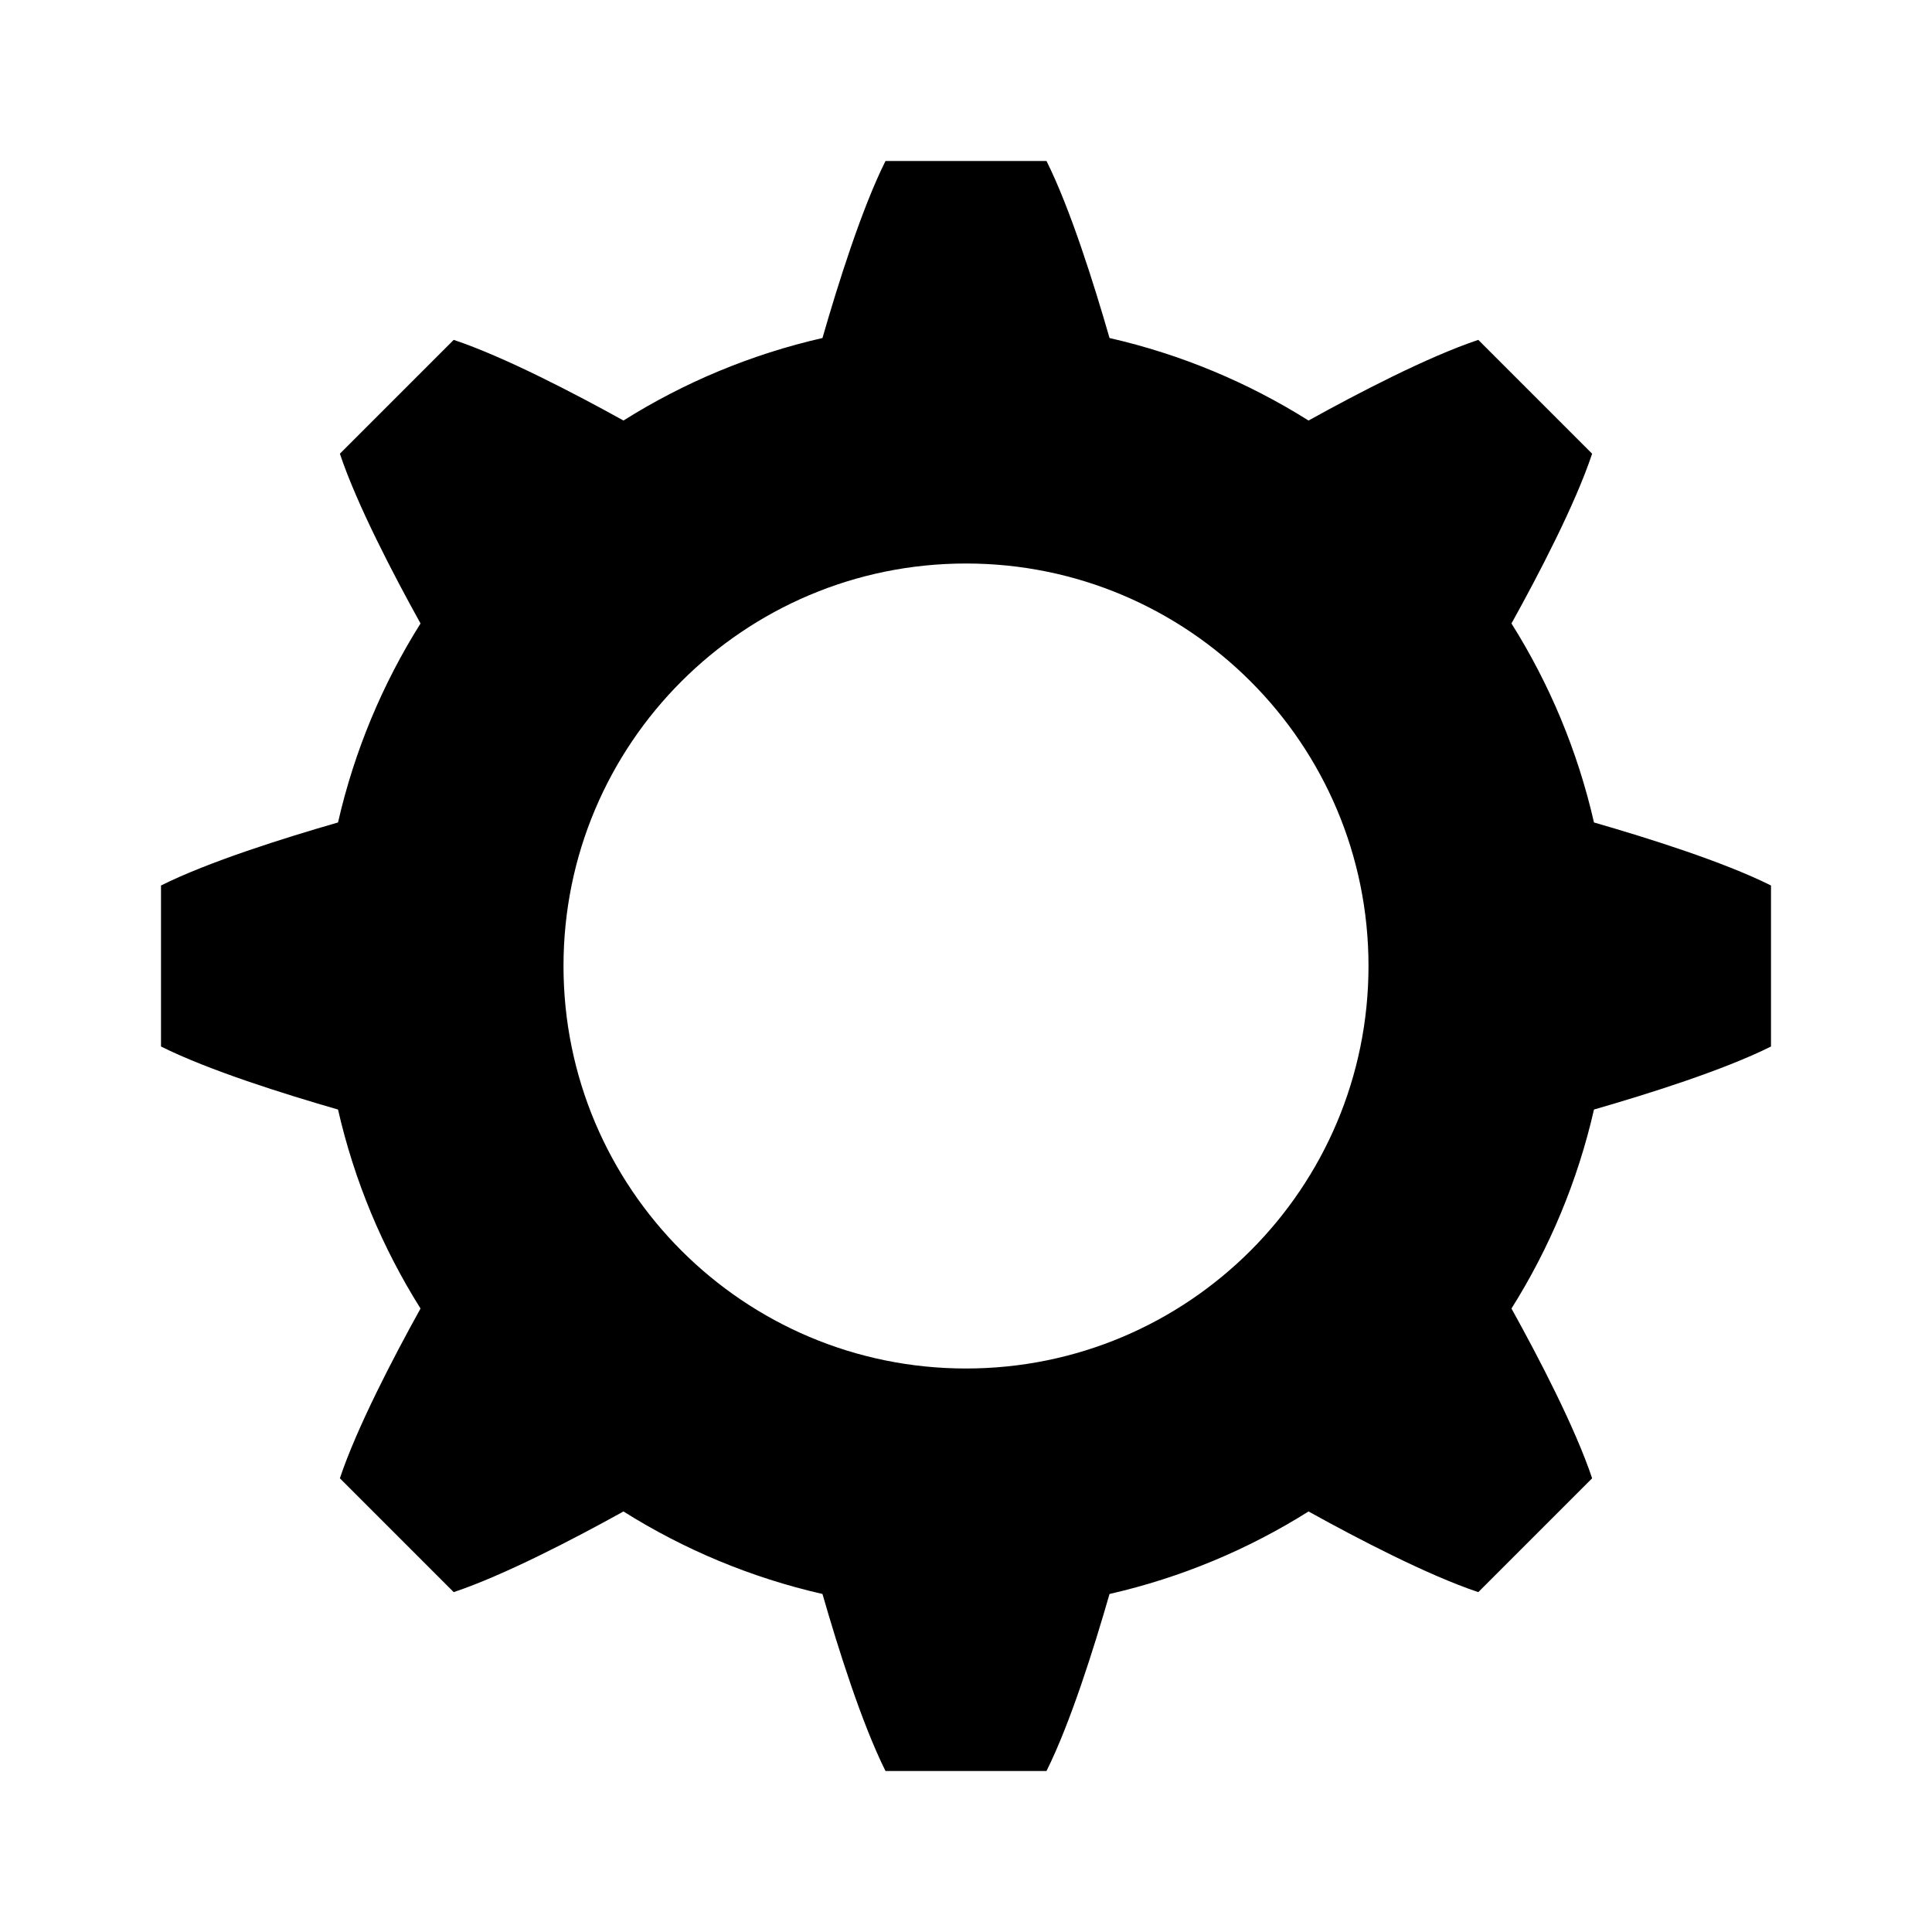 <svg width="24" height="24" viewBox="0 0 24 24" fill="none" xmlns="http://www.w3.org/2000/svg">
<path fill-rule="evenodd" clip-rule="evenodd" d="M10.217 4.199C10.41 3.529 10.705 2.59 11 2H13C13.295 2.59 13.59 3.529 13.783 4.199C14.672 4.402 15.505 4.752 16.255 5.224C16.865 4.886 17.738 4.431 18.364 4.222L19.778 5.636C19.57 6.262 19.114 7.136 18.776 7.745C19.248 8.495 19.598 9.328 19.801 10.217C20.471 10.41 21.41 10.705 22 11V13C21.41 13.295 20.471 13.59 19.801 13.783C19.598 14.672 19.248 15.505 18.776 16.255C19.114 16.864 19.569 17.738 19.778 18.364L18.364 19.778C17.738 19.569 16.865 19.114 16.255 18.776C15.505 19.248 14.672 19.598 13.783 19.801C13.59 20.471 13.295 21.41 13 22H11C10.705 21.41 10.41 20.471 10.217 19.801C9.328 19.598 8.495 19.248 7.745 18.776C7.135 19.114 6.262 19.569 5.636 19.778L4.222 18.364C4.431 17.738 4.886 16.864 5.224 16.255C4.752 15.505 4.402 14.672 4.199 13.783C3.529 13.59 2.59 13.295 2 13V11C2.59 10.705 3.529 10.41 4.199 10.217C4.402 9.328 4.752 8.495 5.224 7.745C4.886 7.136 4.431 6.262 4.222 5.636L5.636 4.222C6.262 4.431 7.135 4.886 7.745 5.224C8.495 4.752 9.328 4.402 10.217 4.199ZM17 12C17 14.761 14.761 17 12 17C9.239 17 7 14.761 7 12C7 9.239 9.239 7 12 7C14.761 7 17 9.239 17 12Z" fill="black"/>
</svg>
